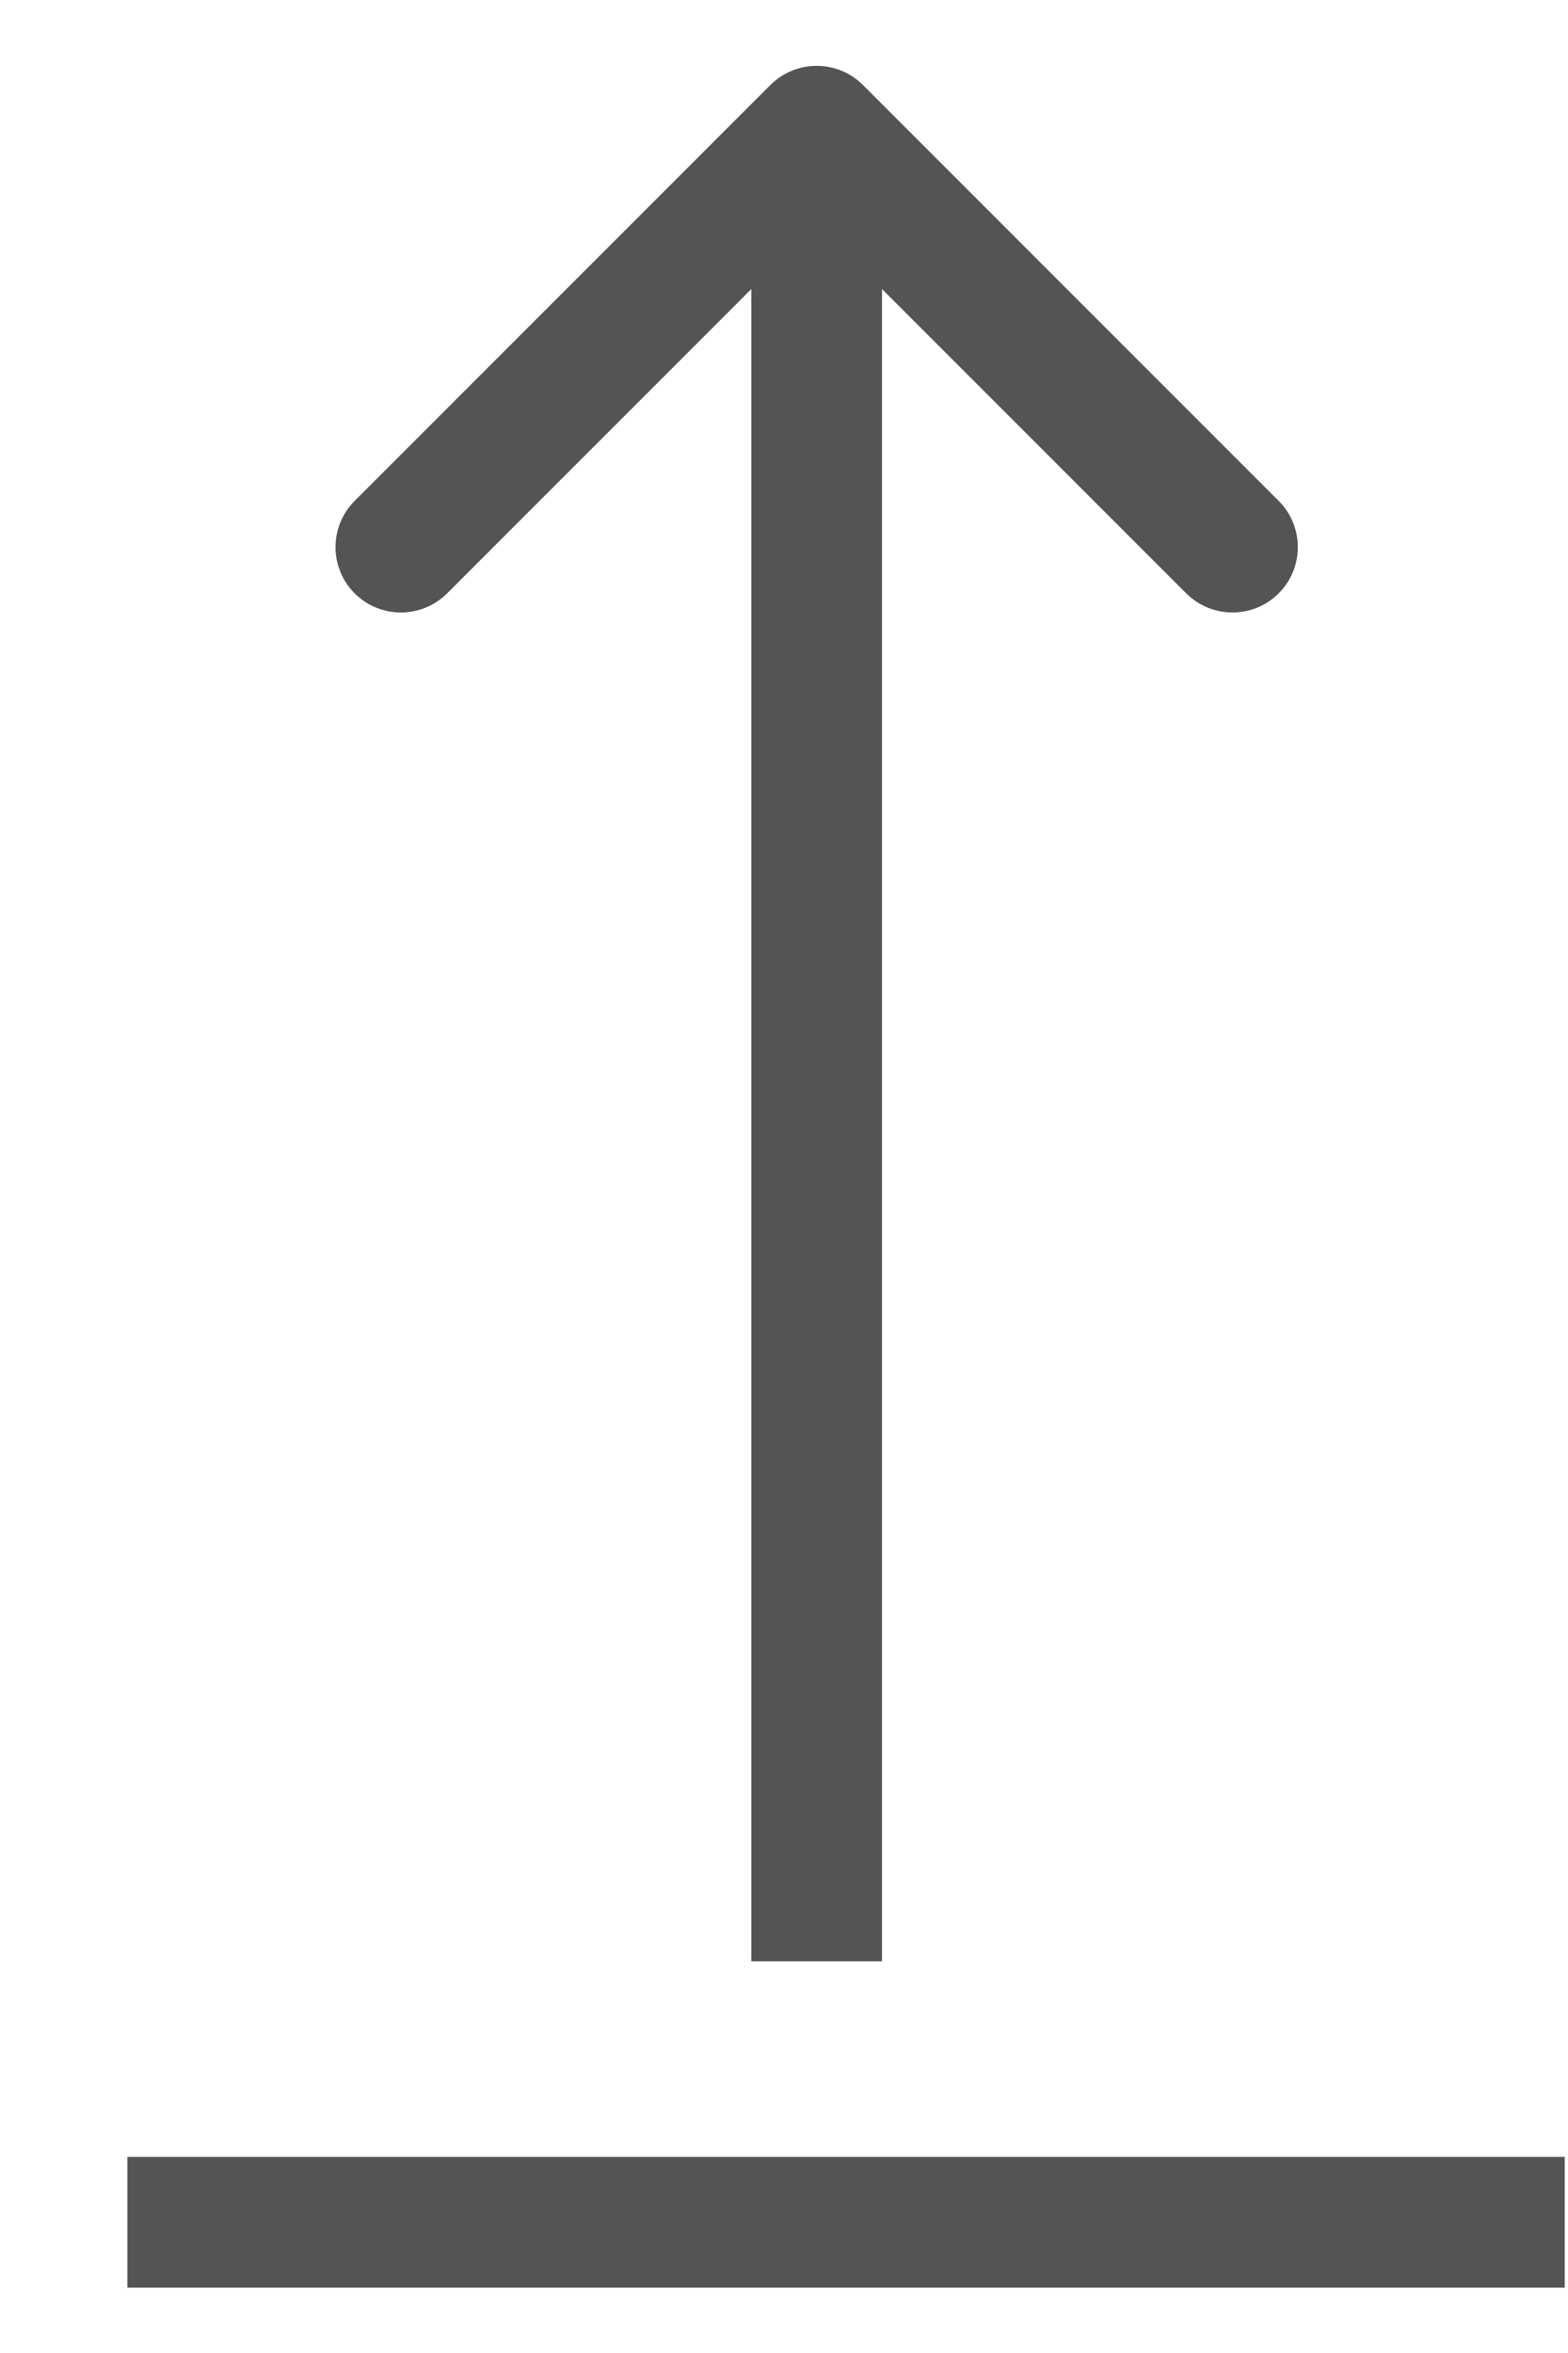 <svg width="12" height="18" viewBox="0 0 12 18" fill="none" xmlns="http://www.w3.org/2000/svg">
<path d="M6.604 0.65C6.408 0.455 6.092 0.455 5.896 0.65L2.714 3.832C2.519 4.027 2.519 4.344 2.714 4.539C2.91 4.734 3.226 4.734 3.422 4.539L6.25 1.711L9.078 4.539C9.274 4.734 9.59 4.734 9.786 4.539C9.981 4.344 9.981 4.027 9.786 3.832L6.604 0.65ZM6.75 15.004L6.75 1.004H5.75L5.75 15.004H6.75Z" fill="#565353"/>
<line x1="0.975" y1="17" x2="11.975" y2="17" stroke="#565353"/>
</svg>
